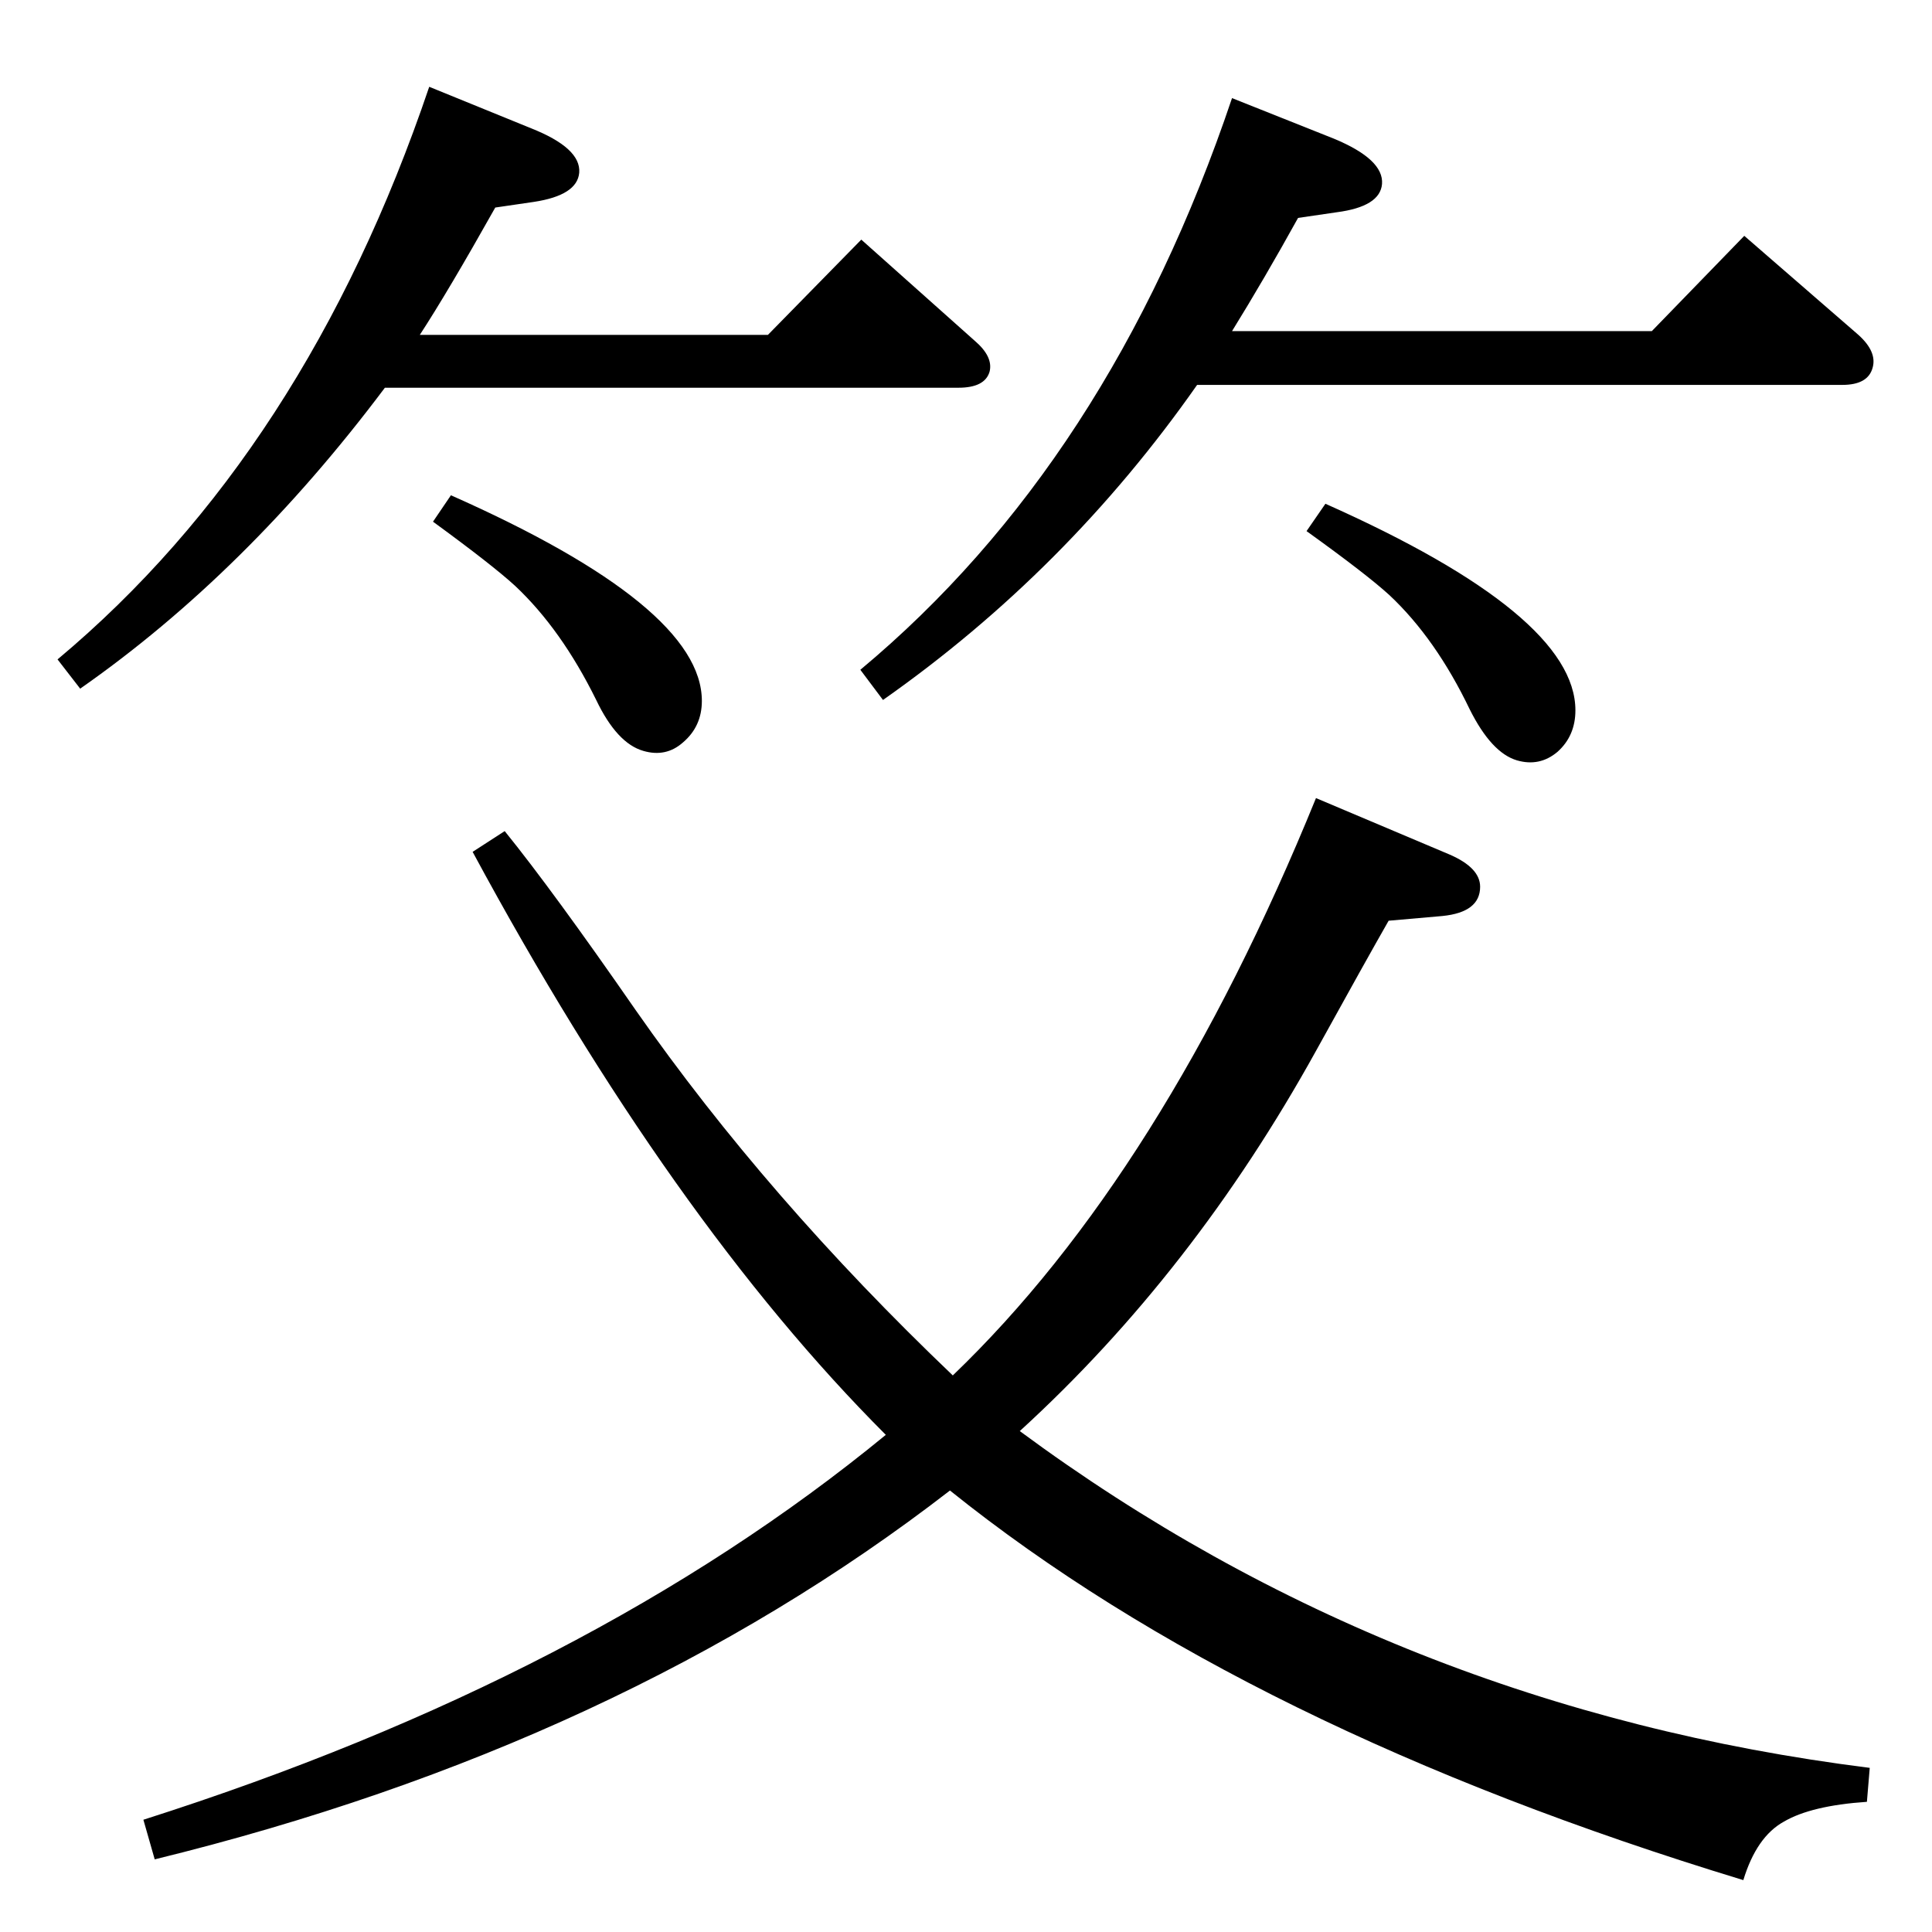 <?xml version="1.0" standalone="no"?>
<!DOCTYPE svg PUBLIC "-//W3C//DTD SVG 1.1//EN" "http://www.w3.org/Graphics/SVG/1.1/DTD/svg11.dtd" >
<svg xmlns="http://www.w3.org/2000/svg" xmlns:xlink="http://www.w3.org/1999/xlink" version="1.1" viewBox="0 0 2048 2048">
  <g transform="matrix(1 0 0 -1 0 2048)">
   <path fill="currentColor"
d="M1007 468q-349 -270 -843 -391l-12 42q474 151 787 408q-227 227 -438 618l34 22q51 -63 139 -190q139 -199 336 -387q223 214 385 612l142 -60q32 -14 32 -34q0 -27 -40 -31l-57 -5q-24 -42 -77 -138q-130 -235 -314 -403q398 -294 901 -357l-3 -36q-59 -4 -88 -21
q-29 -16 -43 -62q-526 160 -841 413zM1269 1640q-138 -197 -333 -334l-24 32q264 220 394 606l108 -43q53 -22 51 -48q-2 -24 -48 -30l-41 -6q-36 -65 -70 -120h445l98 101l121 -105q20 -18 15 -35q-5 -18 -32 -18h-684zM408 1637q-147 -196 -323 -319l-24 31
q263 220 394 607l108 -44q53 -21 51 -47q-2 -24 -48 -31l-41 -6q-50 -89 -80 -135h369l99 101l120 -107q20 -17 16 -33q-5 -17 -33 -17h-608zM1405 1514q265 -118 265 -219q0 -27 -19 -44q-19 -16 -43 -9q-27 8 -50 54q-36 75 -85 121q-24 22 -88 68zM478 1523
q266 -118 266 -218q0 -27 -20 -44q-18 -16 -42 -9q-28 8 -50 54q-37 75 -86 121q-24 22 -87 68z" />
  </g>

</svg>
